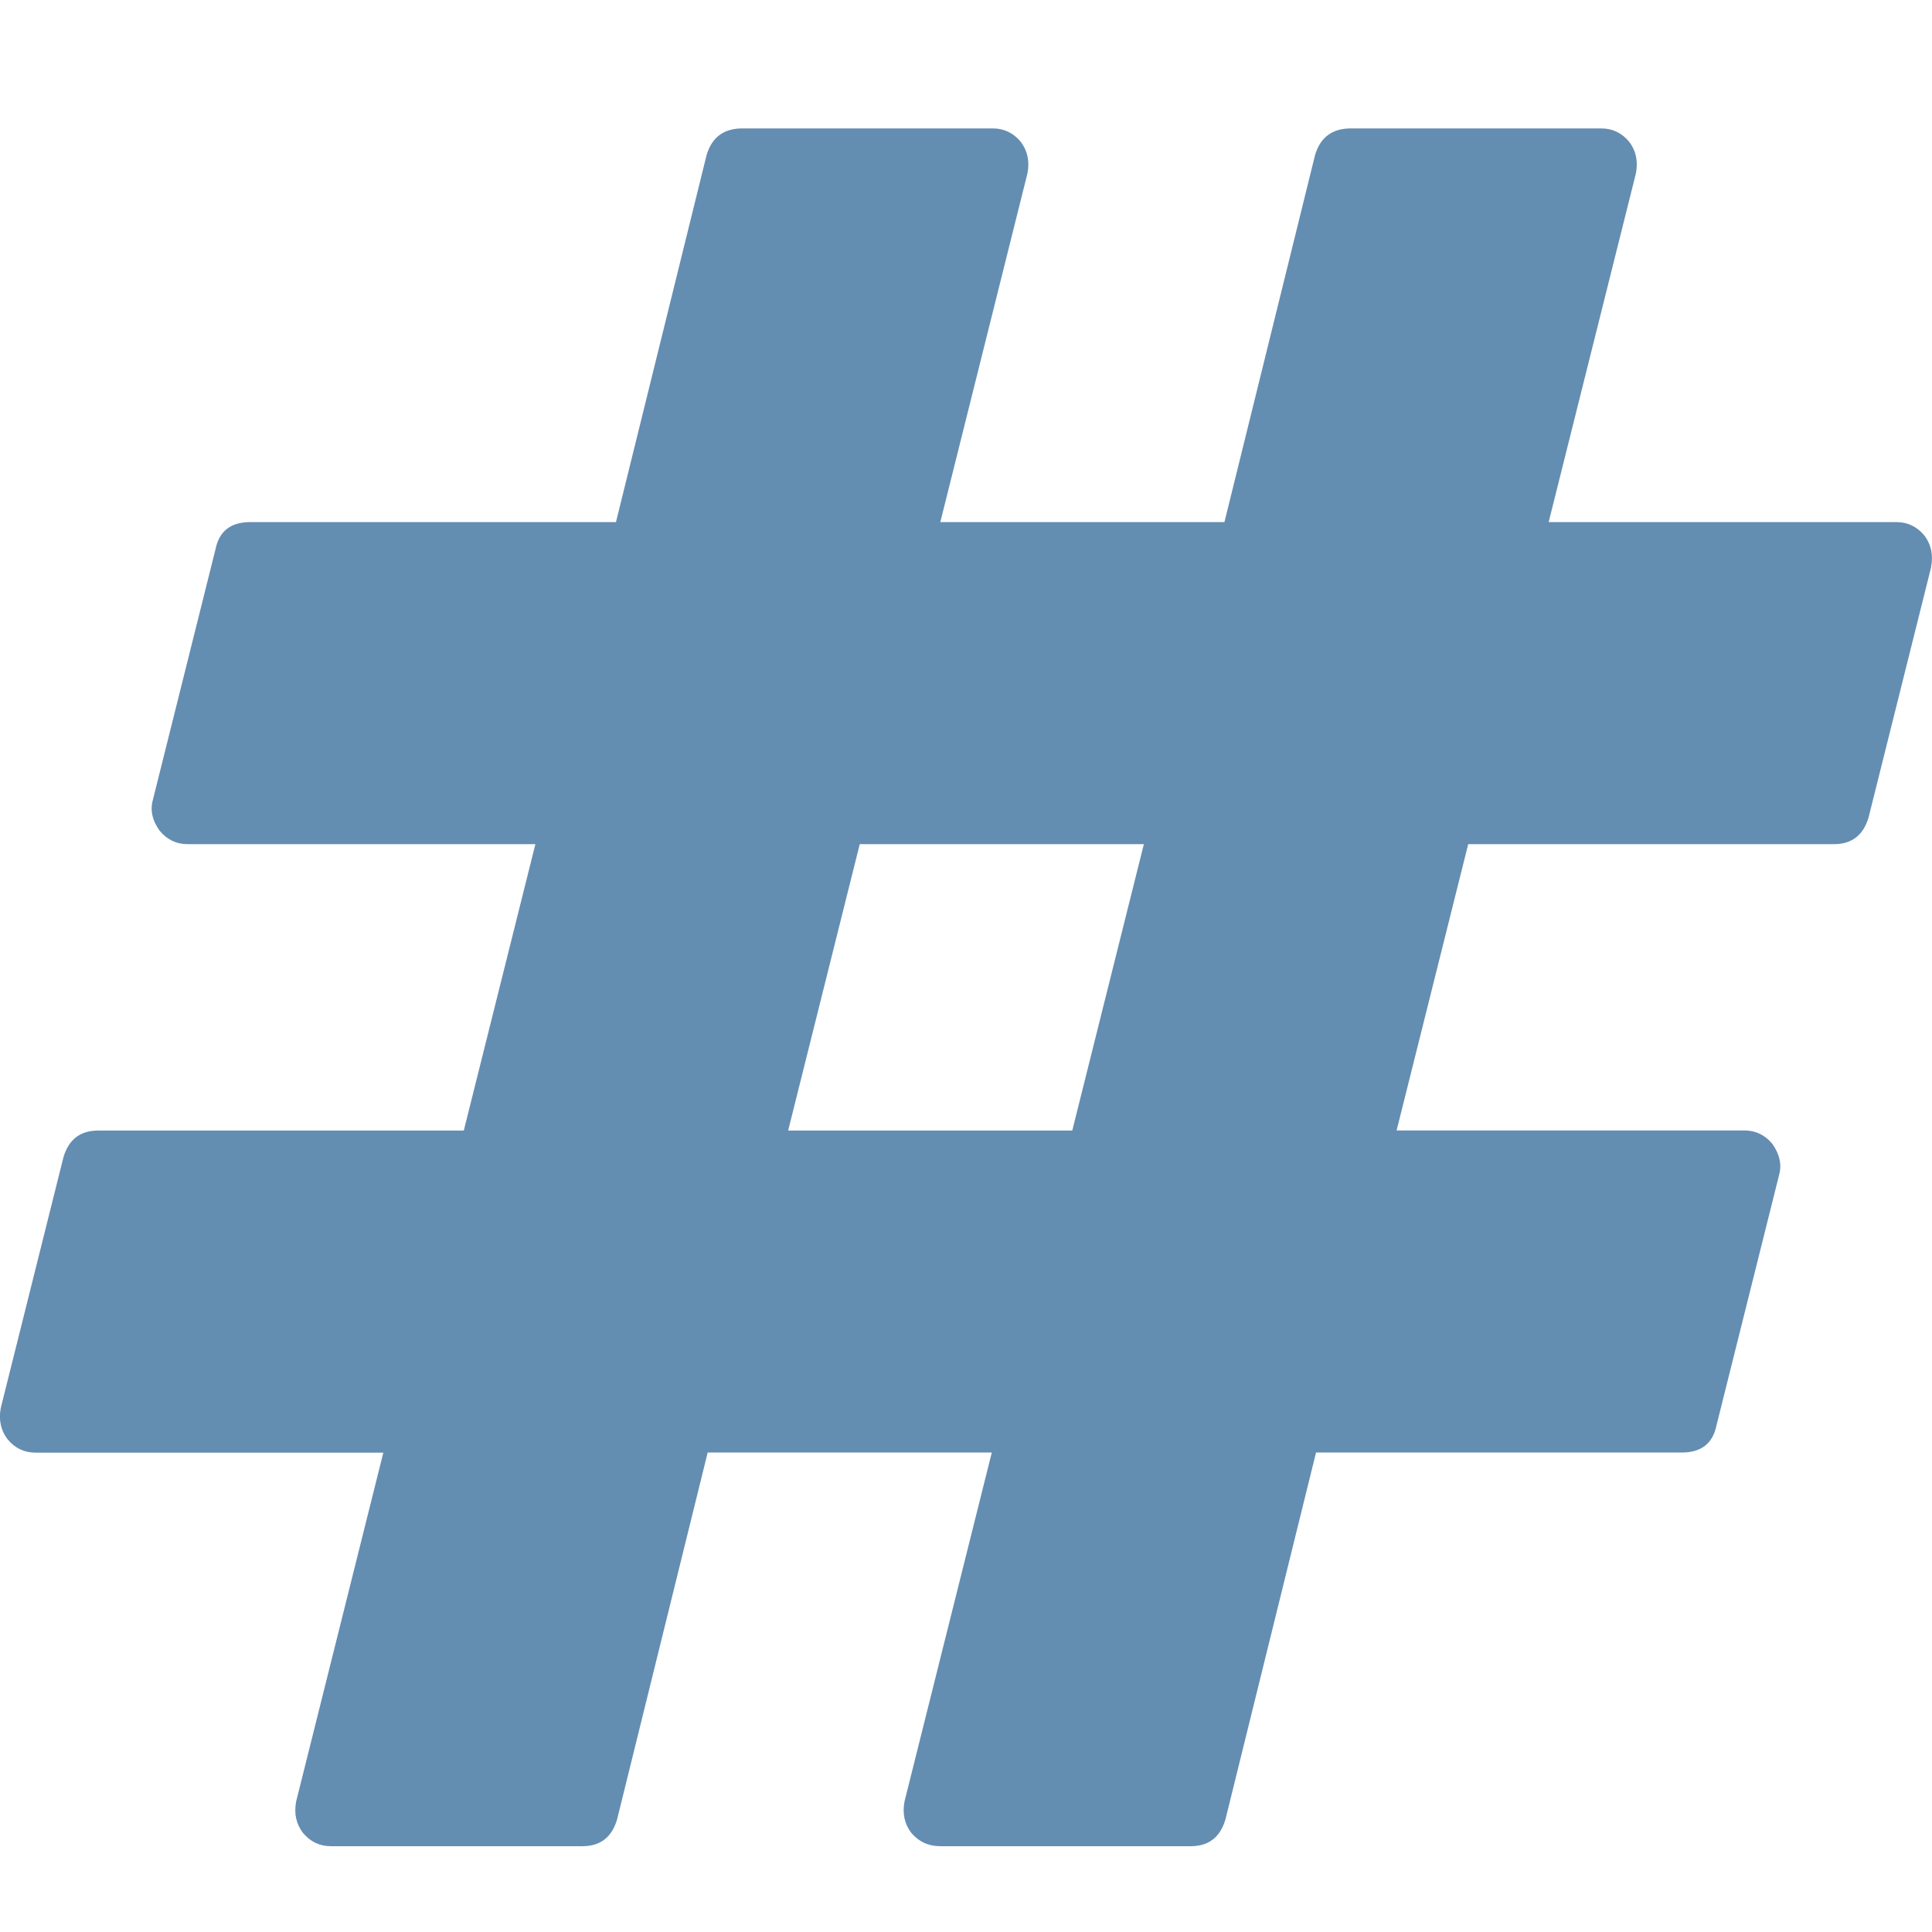 <?xml version="1.0" encoding="UTF-8" standalone="no"?>
<svg
   xmlns:dc="http://purl.org/dc/elements/1.1/"
   xmlns:cc="http://creativecommons.org/ns#"
   xmlns:rdf="http://www.w3.org/1999/02/22-rdf-syntax-ns#"
   xmlns:svg="http://www.w3.org/2000/svg"
   xmlns="http://www.w3.org/2000/svg"
   xmlns:sodipodi="http://sodipodi.sourceforge.net/DTD/sodipodi-0.dtd"
   xmlns:inkscape="http://www.inkscape.org/namespaces/inkscape"
   height="17"
   viewBox="0 0 17 17"
   width="17"
   version="1.1"
   id="svg4"
   sodipodi:docname="pageNumber.svg"
   inkscape:version="0.92.4 (5da689c313, 2019-01-14)">
  <defs
     id="defs8" />
  <sodipodi:namedview
     pagecolor="#ffffff"
     bordercolor="#666666"
     borderopacity="1"
     objecttolerance="10"
     gridtolerance="10"
     guidetolerance="10"
     inkscape:pageopacity="0"
     inkscape:pageshadow="2"
     inkscape:window-width="1920"
     inkscape:window-height="1017"
     id="namedview6"
     showgrid="false"
     inkscape:zoom="33.714286"
     inkscape:cx="0.3105424"
     inkscape:cy="5.7219706"
     inkscape:window-x="3832"
     inkscape:window-y="515"
     inkscape:window-maximized="1"
     inkscape:current-layer="svg4" />
  <path
     d="M 9.435,9.948 10.065,7.428 H 7.565 L 6.935,9.948 Z M 16.993,4.988 16.442,7.192 q -0.069,0.236 -0.305,0.236 h -3.218 l -0.63,2.519 h 3.06 q 0.148,0 0.246,0.118 0.098,0.138 0.059,0.276 l -0.551,2.204 q -0.049,0.236 -0.305,0.236 h -3.218 l -0.797,3.228 q -0.069,0.236 -0.305,0.236 H 8.274 q -0.157,0 -0.256,-0.118 -0.089,-0.118 -0.059,-0.276 l 0.768,-3.07 h -2.5 l -0.797,3.228 q -0.069,0.236 -0.305,0.236 h -2.214 q -0.148,0 -0.246,-0.118 -0.089,-0.118 -0.059,-0.276 L 3.373,12.782 H 0.312 q -0.148,0 -0.246,-0.118 -0.089,-0.118 -0.059,-0.276 l 0.551,-2.204 q 0.069,-0.236 0.305,-0.236 H 4.081 L 4.711,7.428 H 1.651 q -0.148,0 -0.246,-0.118 Q 1.306,7.172 1.346,7.035 L 1.897,4.83 Q 1.946,4.594 2.202,4.594 h 3.218 l 0.797,-3.228 Q 6.286,1.13 6.532,1.13 h 2.204 q 0.148,0 0.246,0.118 0.089,0.118 0.059,0.276 L 8.274,4.594 h 2.5 l 0.797,-3.228 q 0.069,-0.236 0.315,-0.236 h 2.204 q 0.148,0 0.246,0.118 0.089,0.118 0.059,0.276 l -0.768,3.07 h 3.06 q 0.148,0 0.246,0.118 0.089,0.118 0.059,0.276 z"
     id="path2"
     style="fill:#648db2;fill-opacity:1;stroke-width:0.01"
     inkscape:connector-curvature="0" />
</svg>
